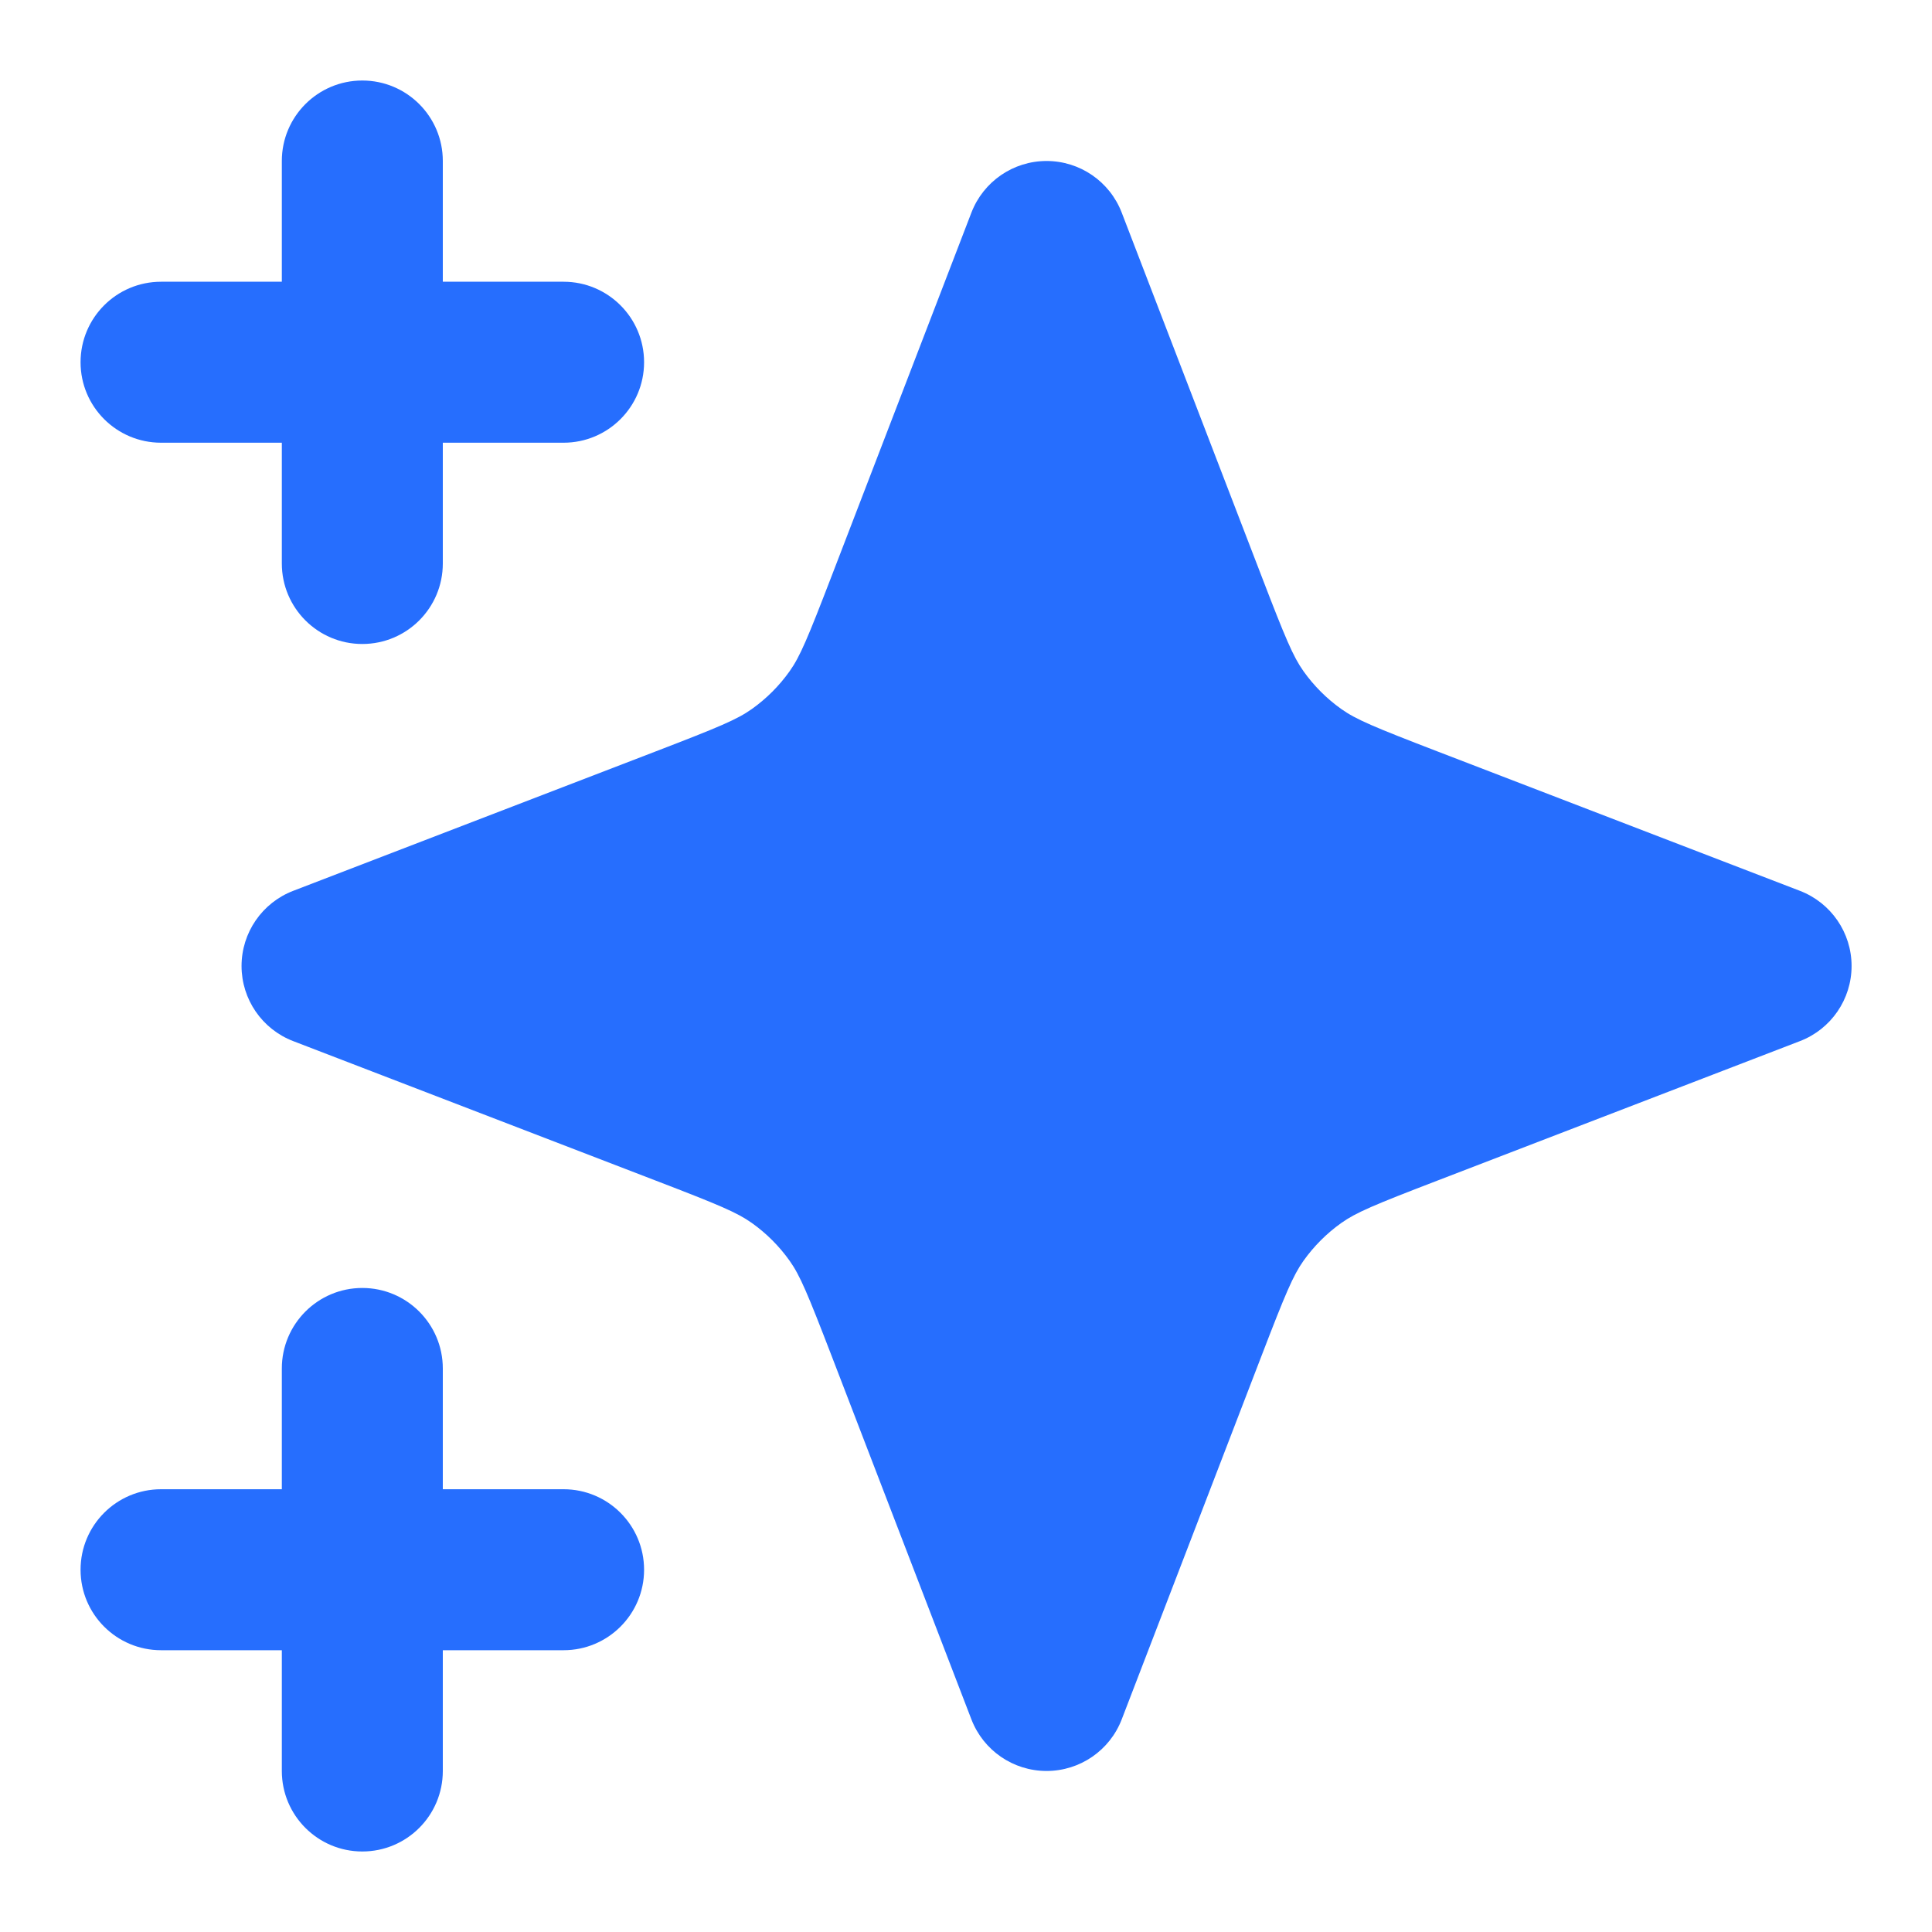 <svg width="40" height="40" viewBox="0 0 40 40" fill="none" xmlns="http://www.w3.org/2000/svg">
<g id="stars-02">
<g id="Solid">
<path d="M9.168 3.333C9.168 2.413 8.422 1.667 7.501 1.667C6.581 1.667 5.835 2.413 5.835 3.333V5.833H3.335C2.414 5.833 1.668 6.579 1.668 7.5C1.668 8.42 2.414 9.166 3.335 9.166H5.835V11.666C5.835 12.587 6.581 13.333 7.501 13.333C8.422 13.333 9.168 12.587 9.168 11.666V9.166H11.668C12.588 9.166 13.335 8.42 13.335 7.5C13.335 6.579 12.588 5.833 11.668 5.833H9.168V3.333Z" fill="#266EFE"/>
<path d="M9.168 28.333C9.168 27.413 8.422 26.666 7.501 26.666C6.581 26.666 5.835 27.413 5.835 28.333V30.833H3.335C2.414 30.833 1.668 31.579 1.668 32.5C1.668 33.42 2.414 34.166 3.335 34.166H5.835V36.666C5.835 37.587 6.581 38.333 7.501 38.333C8.422 38.333 9.168 37.587 9.168 36.666V34.166H11.668C12.588 34.166 13.335 33.42 13.335 32.5C13.335 31.579 12.588 30.833 11.668 30.833H9.168V28.333Z" fill="#266EFE"/>
<path d="M23.224 4.402C22.976 3.758 22.358 3.333 21.668 3.333C20.978 3.333 20.36 3.758 20.112 4.402L17.222 11.916C16.721 13.218 16.564 13.593 16.349 13.896C16.133 14.2 15.868 14.465 15.564 14.681C15.261 14.896 14.886 15.053 13.584 15.554L6.07 18.444C5.426 18.692 5.001 19.31 5.001 20C5.001 20.689 5.426 21.308 6.07 21.555L13.584 24.446C14.886 24.946 15.261 25.104 15.564 25.319C15.868 25.535 16.133 25.8 16.349 26.104C16.564 26.407 16.721 26.782 17.222 28.083L20.112 35.598C20.36 36.242 20.978 36.666 21.668 36.666C22.358 36.666 22.976 36.242 23.224 35.598L26.114 28.083C26.614 26.782 26.772 26.407 26.987 26.104C27.203 25.8 27.468 25.535 27.772 25.319C28.075 25.104 28.45 24.946 29.752 24.446L37.266 21.555C37.91 21.308 38.335 20.689 38.335 20C38.335 19.31 37.91 18.692 37.266 18.444L29.752 15.554C28.45 15.053 28.075 14.896 27.772 14.681C27.468 14.465 27.203 14.2 26.987 13.896C26.772 13.593 26.614 13.218 26.114 11.916L23.224 4.402Z" fill="#266EFE"/>
</g>
</g>
</svg>
